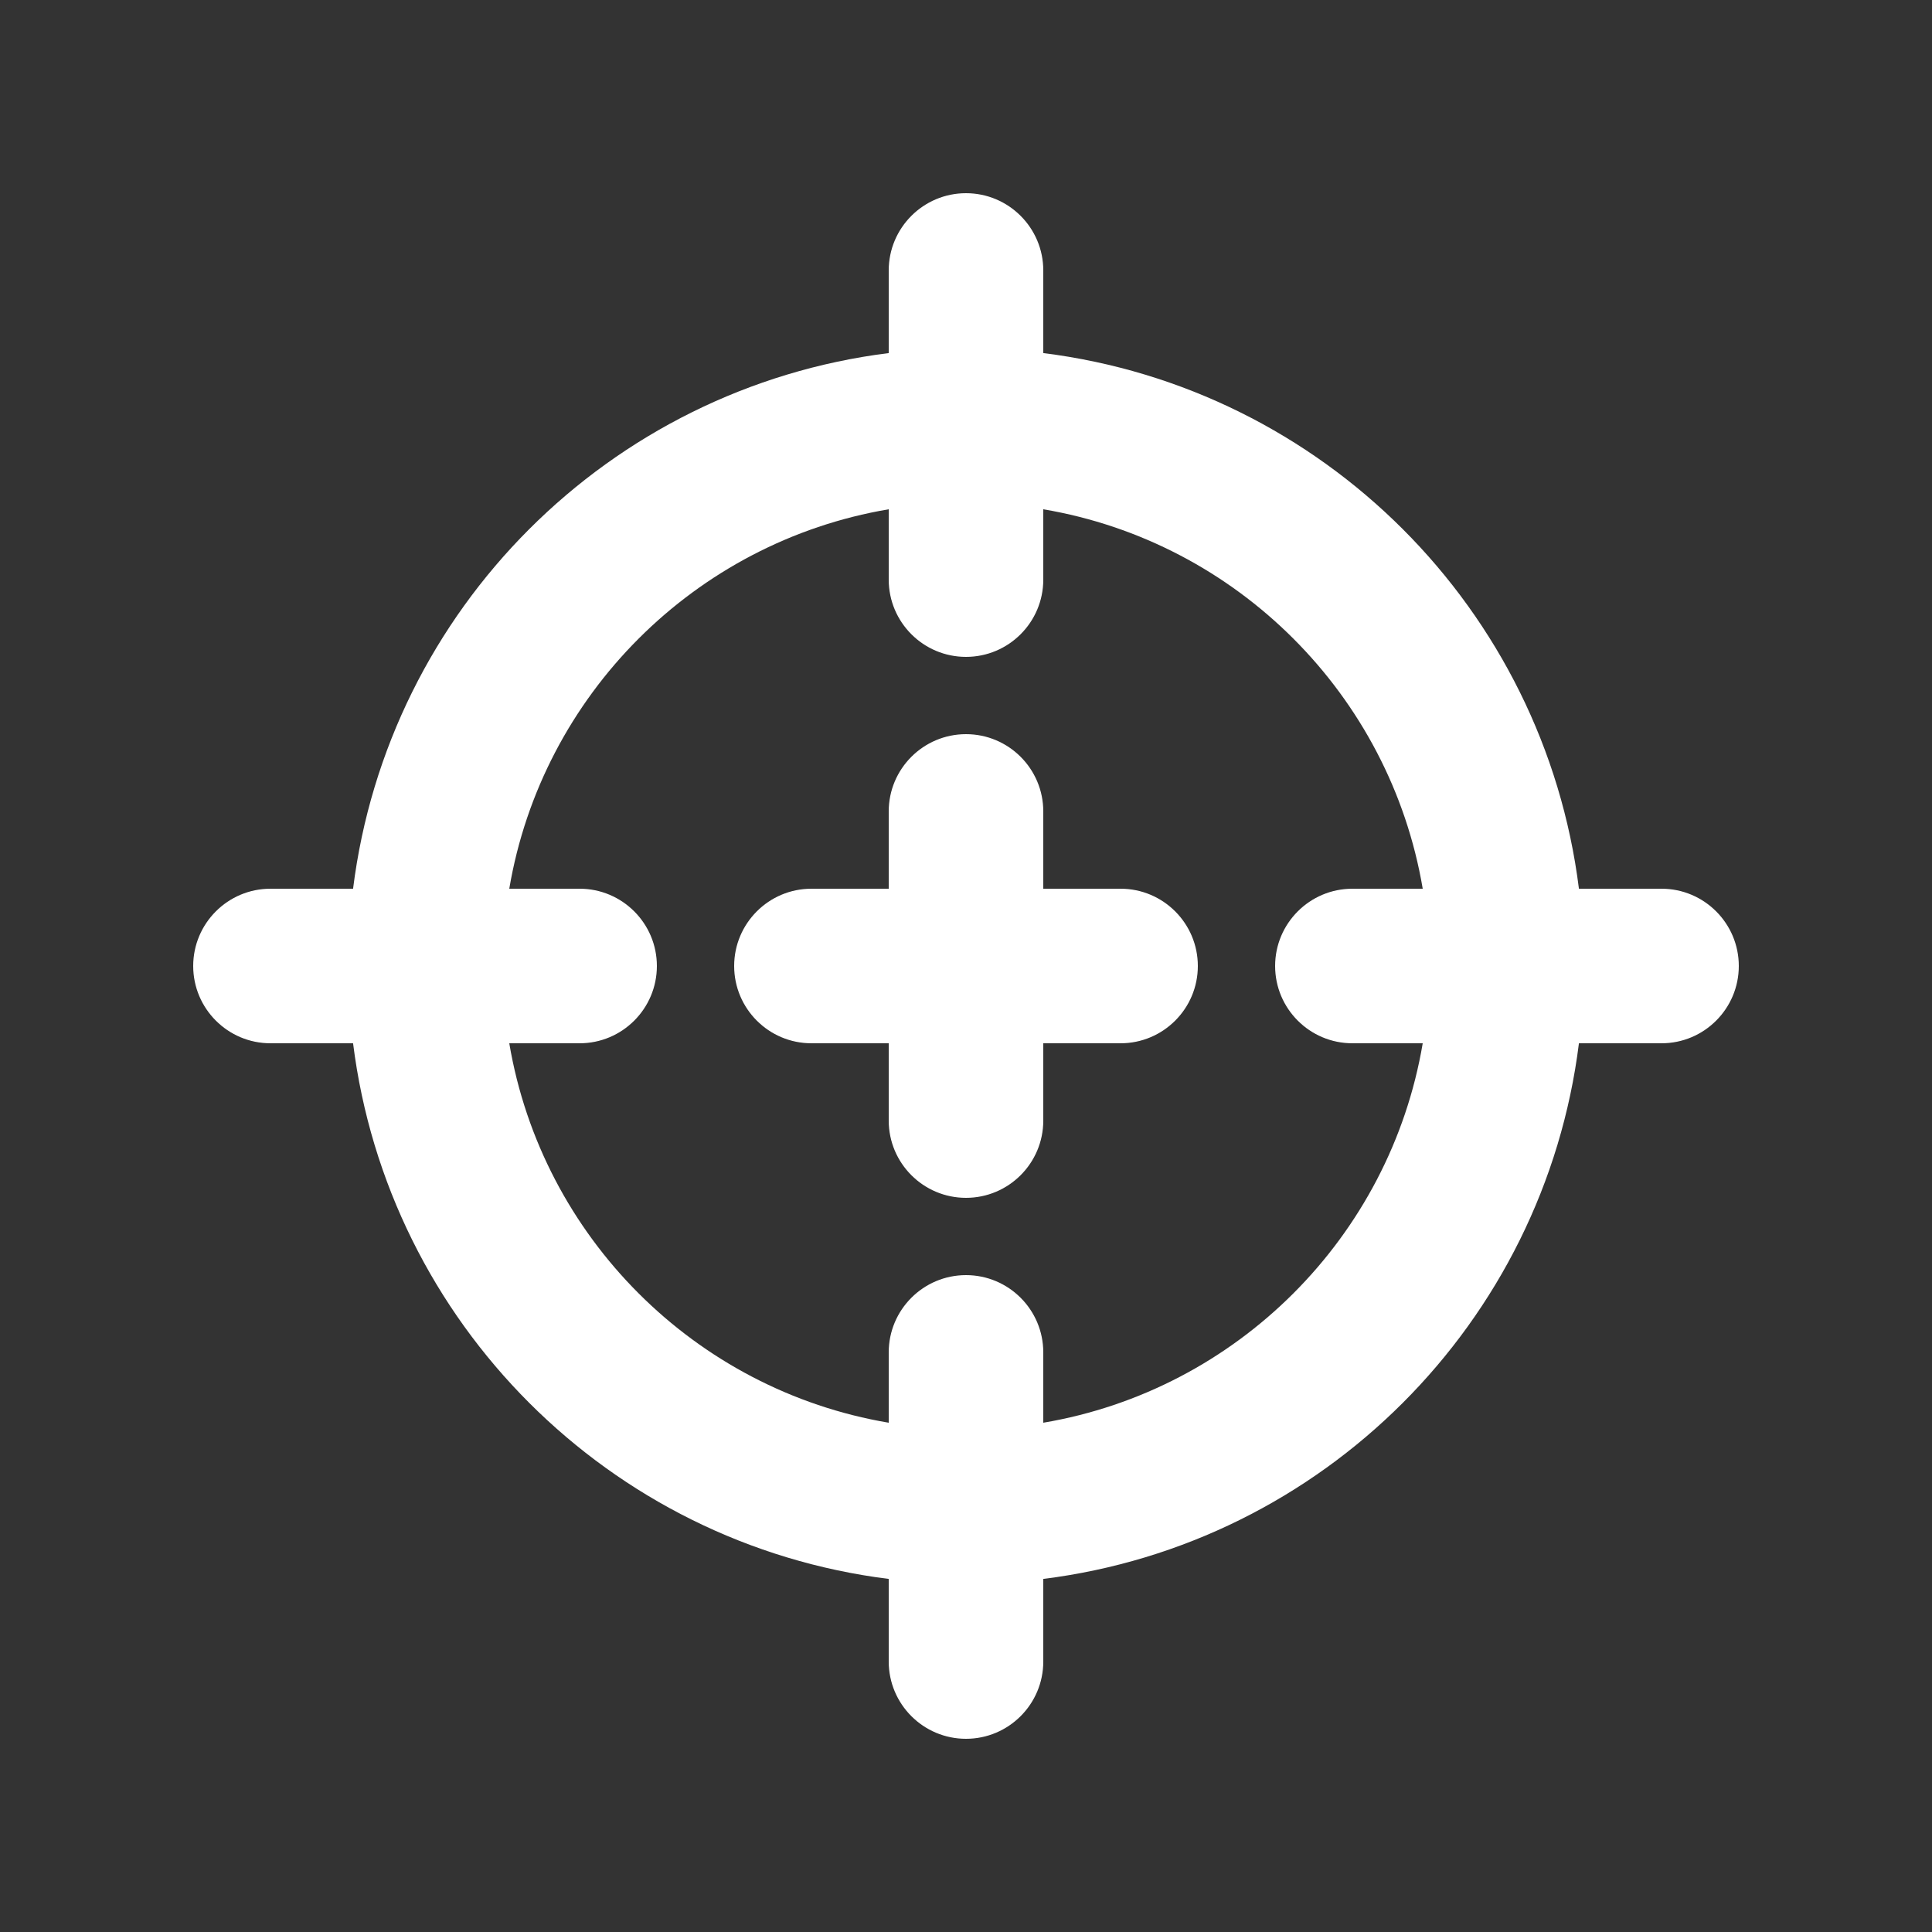 <!-- Generated by IcoMoon.io -->
<svg version="1.1" xmlns="http://www.w3.org/2000/svg" width="40" height="40" viewBox="0 0 40 40">
<rect x="0" y="0" width="40" height="40" fill="#333333" stroke="none"/>
<title>mp-target-2</title>
<path fill="#fff" d="M26.4 20c0-0.883 0.717-1.6 1.6-1.6h1.456c-0.678-4.011-3.845-7.178-7.856-7.856v1.456c0 0.883-0.717 1.6-1.6 1.6s-1.6-0.717-1.6-1.6v-1.456c-4.011 0.678-7.178 3.845-7.856 7.856h1.456c0.883 0 1.6 0.717 1.6 1.6s-0.717 1.6-1.6 1.6h-1.456c0.678 4.011 3.845 7.178 7.856 7.856v-1.456c0-0.883 0.717-1.6 1.6-1.6s1.6 0.717 1.6 1.6v1.456c4.011-0.678 7.178-3.845 7.856-7.856h-1.456c-0.883 0-1.6-0.717-1.6-1.6zM36 20c0 0.883-0.717 1.6-1.6 1.6h-1.71c-0.723 5.787-5.302 10.366-11.090 11.090v1.71c0 0.883-0.717 1.6-1.6 1.6s-1.6-0.717-1.6-1.6v-1.71c-5.787-0.723-10.366-5.302-11.090-11.090h-1.71c-0.883 0-1.6-0.717-1.6-1.6s0.717-1.6 1.6-1.6h1.71c0.723-5.787 5.302-10.366 11.090-11.090v-1.71c0-0.883 0.717-1.6 1.6-1.6s1.6 0.717 1.6 1.6v1.71c5.787 0.723 10.366 5.302 11.090 11.090h1.71c0.883 0 1.6 0.717 1.6 1.6zM24.8 20c0 0.883-0.717 1.6-1.6 1.6h-1.6v1.6c0 0.883-0.717 1.6-1.6 1.6s-1.6-0.717-1.6-1.6v-1.6h-1.6c-0.883 0-1.6-0.717-1.6-1.6s0.717-1.6 1.6-1.6h1.6v-1.6c0-0.883 0.717-1.6 1.6-1.6s1.6 0.717 1.6 1.6v1.6h1.6c0.883 0 1.6 0.717 1.6 1.6z"></path>
</svg>
